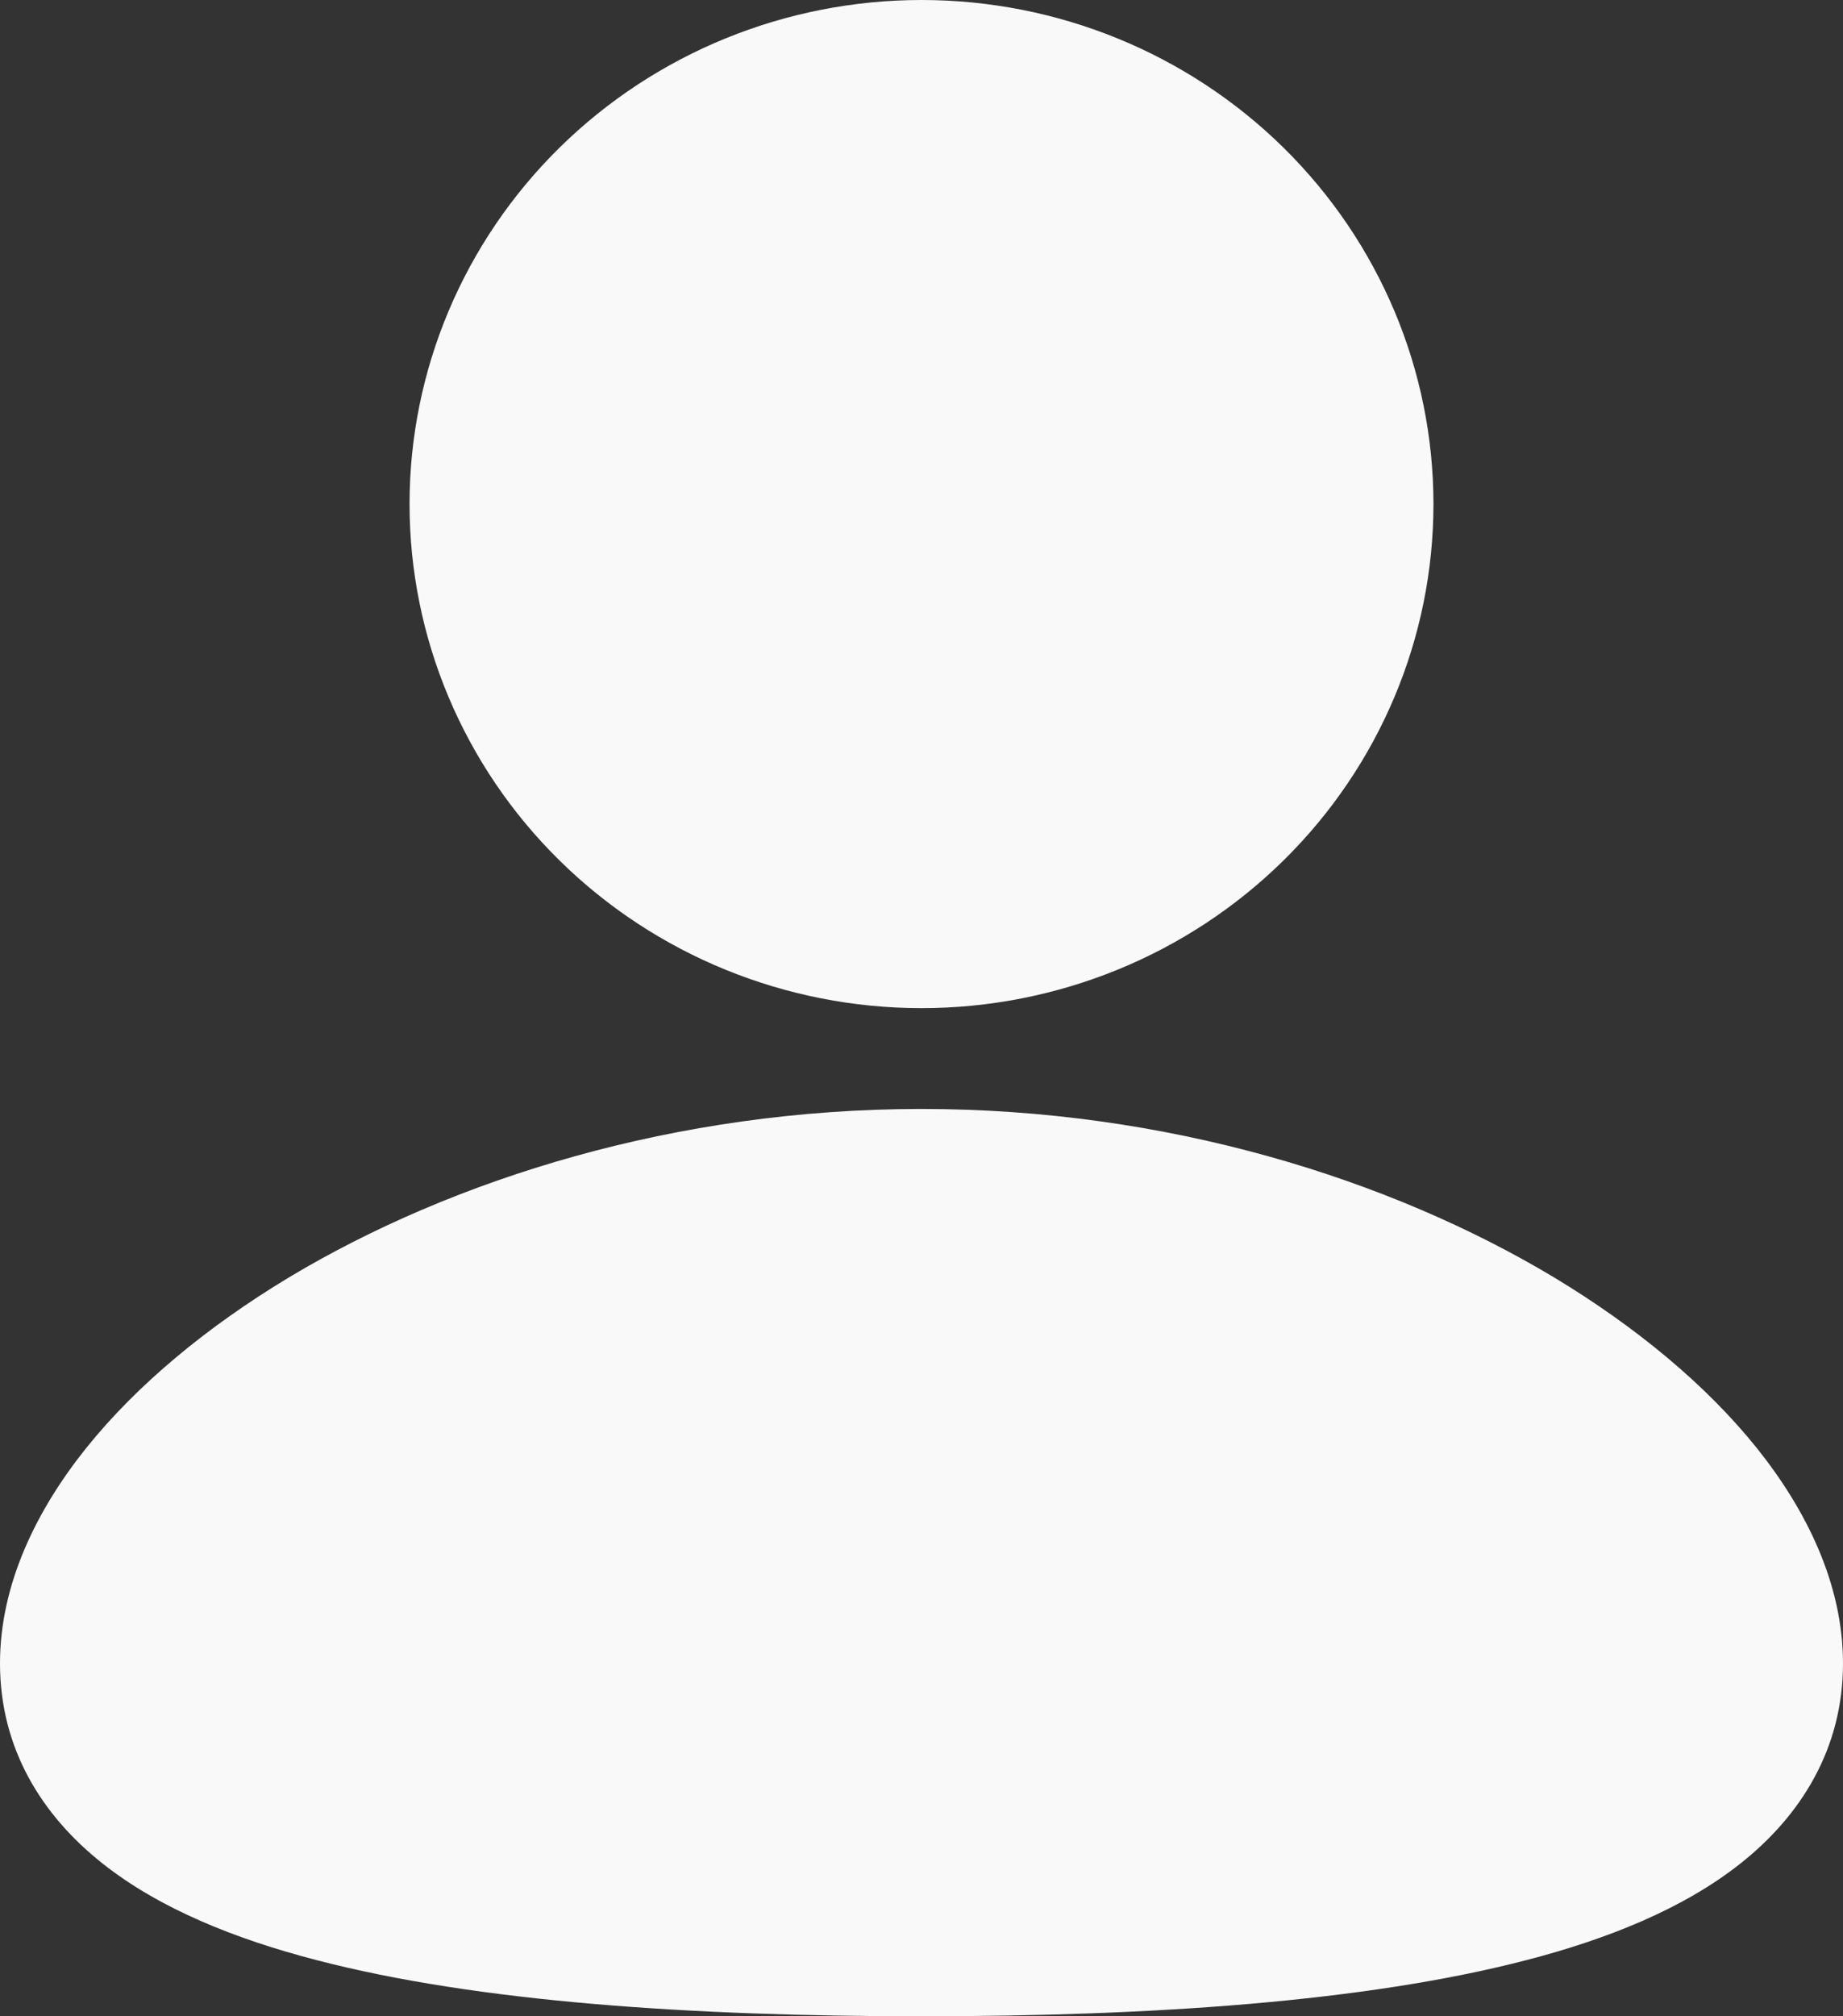 			<svg width="32" height="35" viewBox="0 0 32 35" fill="none" xmlns="http://www.w3.org/2000/svg">
				<rect x="0" y="0" width="32" height="35" fill="#333333" stroke="none"/>
				<path
					d="M16 19.25C20.26 19.25 24.133 20.465 26.983 22.174C28.405 23.032 29.621 24.038 30.5 25.132C31.364 26.21 32 27.498 32 28.875C32 30.354 31.269 31.519 30.217 32.35C29.221 33.138 27.908 33.66 26.512 34.023C23.707 34.753 19.963 35 16 35C12.037 35 8.293 34.755 5.488 34.023C4.092 33.66 2.779 33.138 1.783 32.35C0.729 31.517 0 30.354 0 28.875C0 27.498 0.636 26.21 1.5 25.132C2.379 24.038 3.593 23.032 5.017 22.174C7.867 20.465 11.742 19.25 16 19.25ZM16 0C18.358 0 20.618 0.922 22.285 2.563C23.952 4.204 24.889 6.429 24.889 8.75C24.889 11.071 23.952 13.296 22.285 14.937C20.618 16.578 18.358 17.5 16 17.5C13.643 17.5 11.382 16.578 9.715 14.937C8.048 13.296 7.111 11.071 7.111 8.75C7.111 6.429 8.048 4.204 9.715 2.563C11.382 0.922 13.643 0 16 0Z"
					fill="#F9F9F9" />
			</svg>
